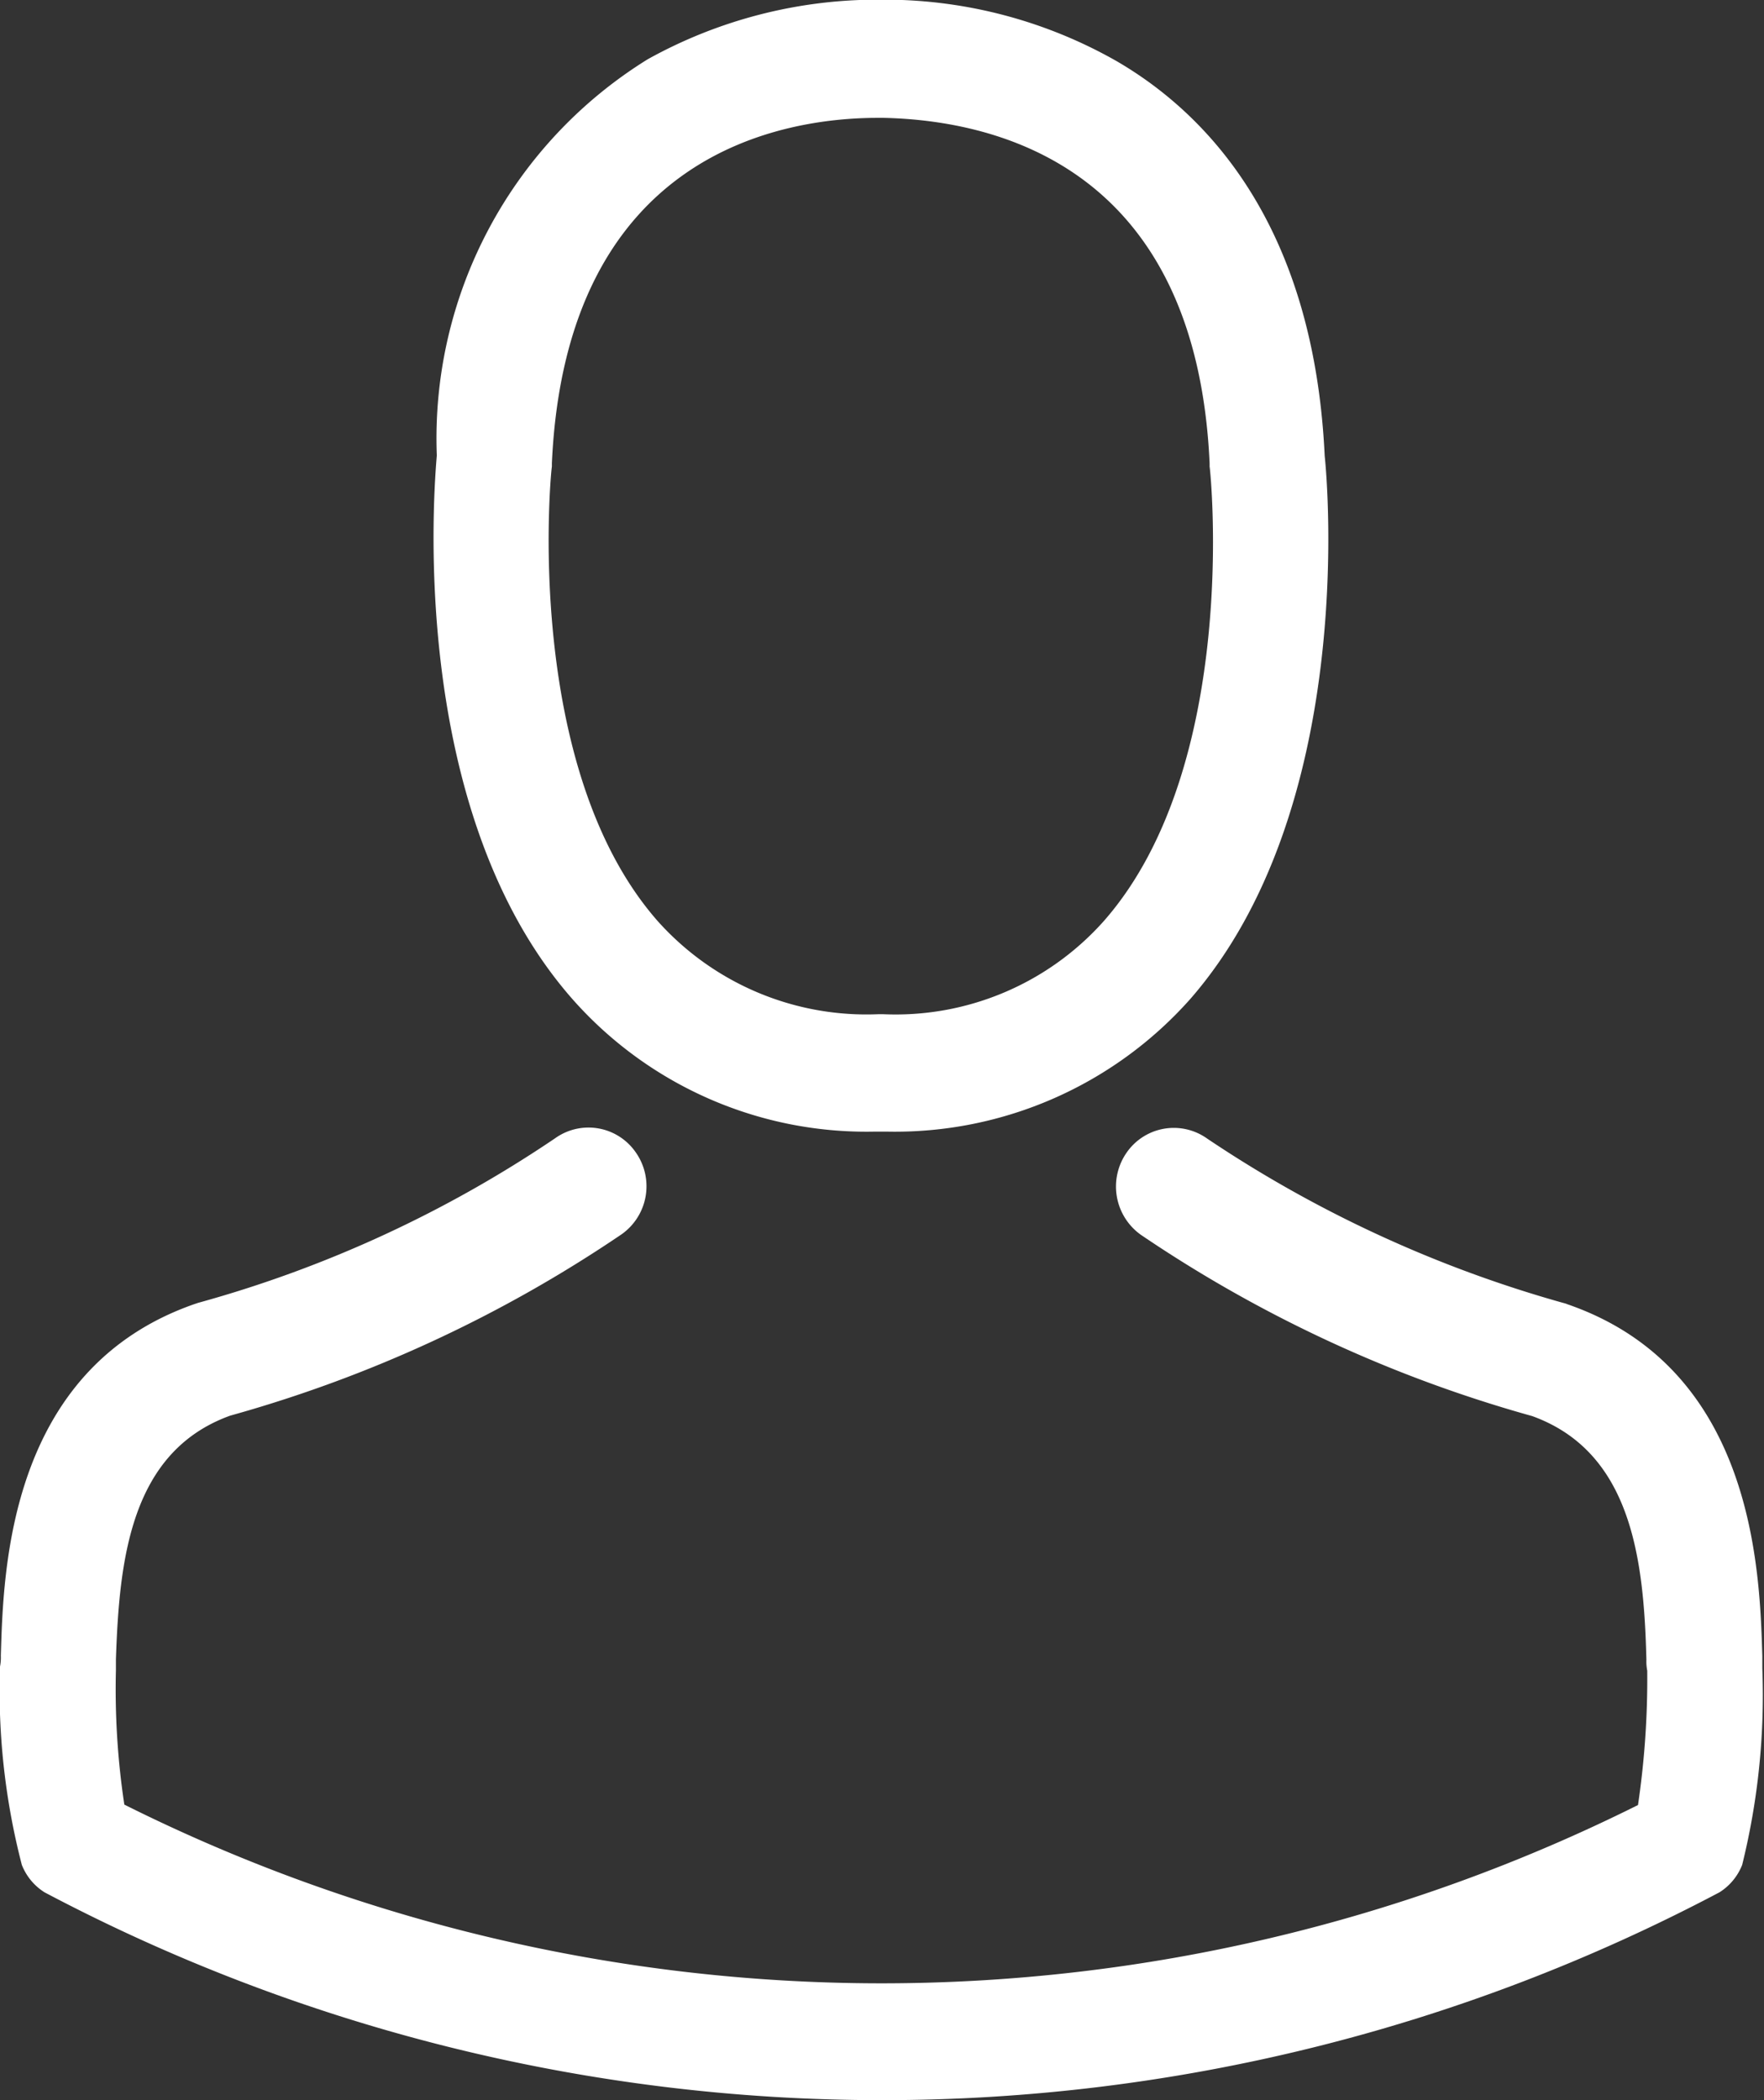 <svg xmlns="http://www.w3.org/2000/svg" width="21" height="25" viewBox="0 0 21 25">
  <rect x="0" y="0" width="21" height="25" fill="#333333" stroke="none"/>
  <defs>
    <style>
      .cls-1 {
        fill: #fff;
        fill-rule: evenodd;
      }
    </style>
  </defs>
  <path id="user" class="cls-1" d="M1539.4,33.471h0.17a4.7,4.7,0,0,0,3.6-1.579c1.96-2.247,1.64-6.1,1.6-6.466-0.13-2.759-1.41-4.079-2.48-4.7a5.592,5.592,0,0,0-2.74-.73h-0.09a5.631,5.631,0,0,0-2.75.71,5.308,5.308,0,0,0-2.51,4.716c-0.03.368-.36,4.219,1.61,6.466A4.667,4.667,0,0,0,1539.4,33.471Zm-3.83-7.916V25.513c0.17-3.712,2.77-4.11,3.88-4.11h0.07c1.37,0.031,3.72.6,3.88,4.11v0.042c0.01,0.036.37,3.557-1.26,5.41a3.319,3.319,0,0,1-2.63,1.108h-0.05a3.334,3.334,0,0,1-2.63-1.108C1535.21,29.122,1535.56,25.586,1535.57,25.555Zm14.41,14.3V39.714c-0.03-1.025-.1-3.422-2.32-4.188a0.3,0.3,0,0,0-.05-0.016,14.722,14.722,0,0,1-4.24-1.957,0.683,0.683,0,0,0-.96.171,0.706,0.706,0,0,0,.17.974,15.886,15.886,0,0,0,4.66,2.159c1.19,0.43,1.33,1.719,1.36,2.9a0.545,0.545,0,0,0,.01.13,10.292,10.292,0,0,1-.11,1.6,20.164,20.164,0,0,1-18.02-.005,9.216,9.216,0,0,1-.1-1.6v-0.13c0.04-1.18.17-2.47,1.36-2.9a15.878,15.878,0,0,0,4.66-2.159,0.7,0.7,0,0,0,.17-0.973,0.683,0.683,0,0,0-.96-0.171,14.408,14.408,0,0,1-4.24,1.957c-0.02.005-.03,0.01-0.05,0.016-2.22.771-2.28,3.168-2.31,4.188a0.542,0.542,0,0,1-.01.129v0.016a8.245,8.245,0,0,0,.26,2.345,0.679,0.679,0,0,0,.27.326,21.324,21.324,0,0,0,19.94,0,0.679,0.679,0,0,0,.27-0.326A8.415,8.415,0,0,0,1549.98,39.859Z" transform="translate(-1529 -20)"/>
</svg>
